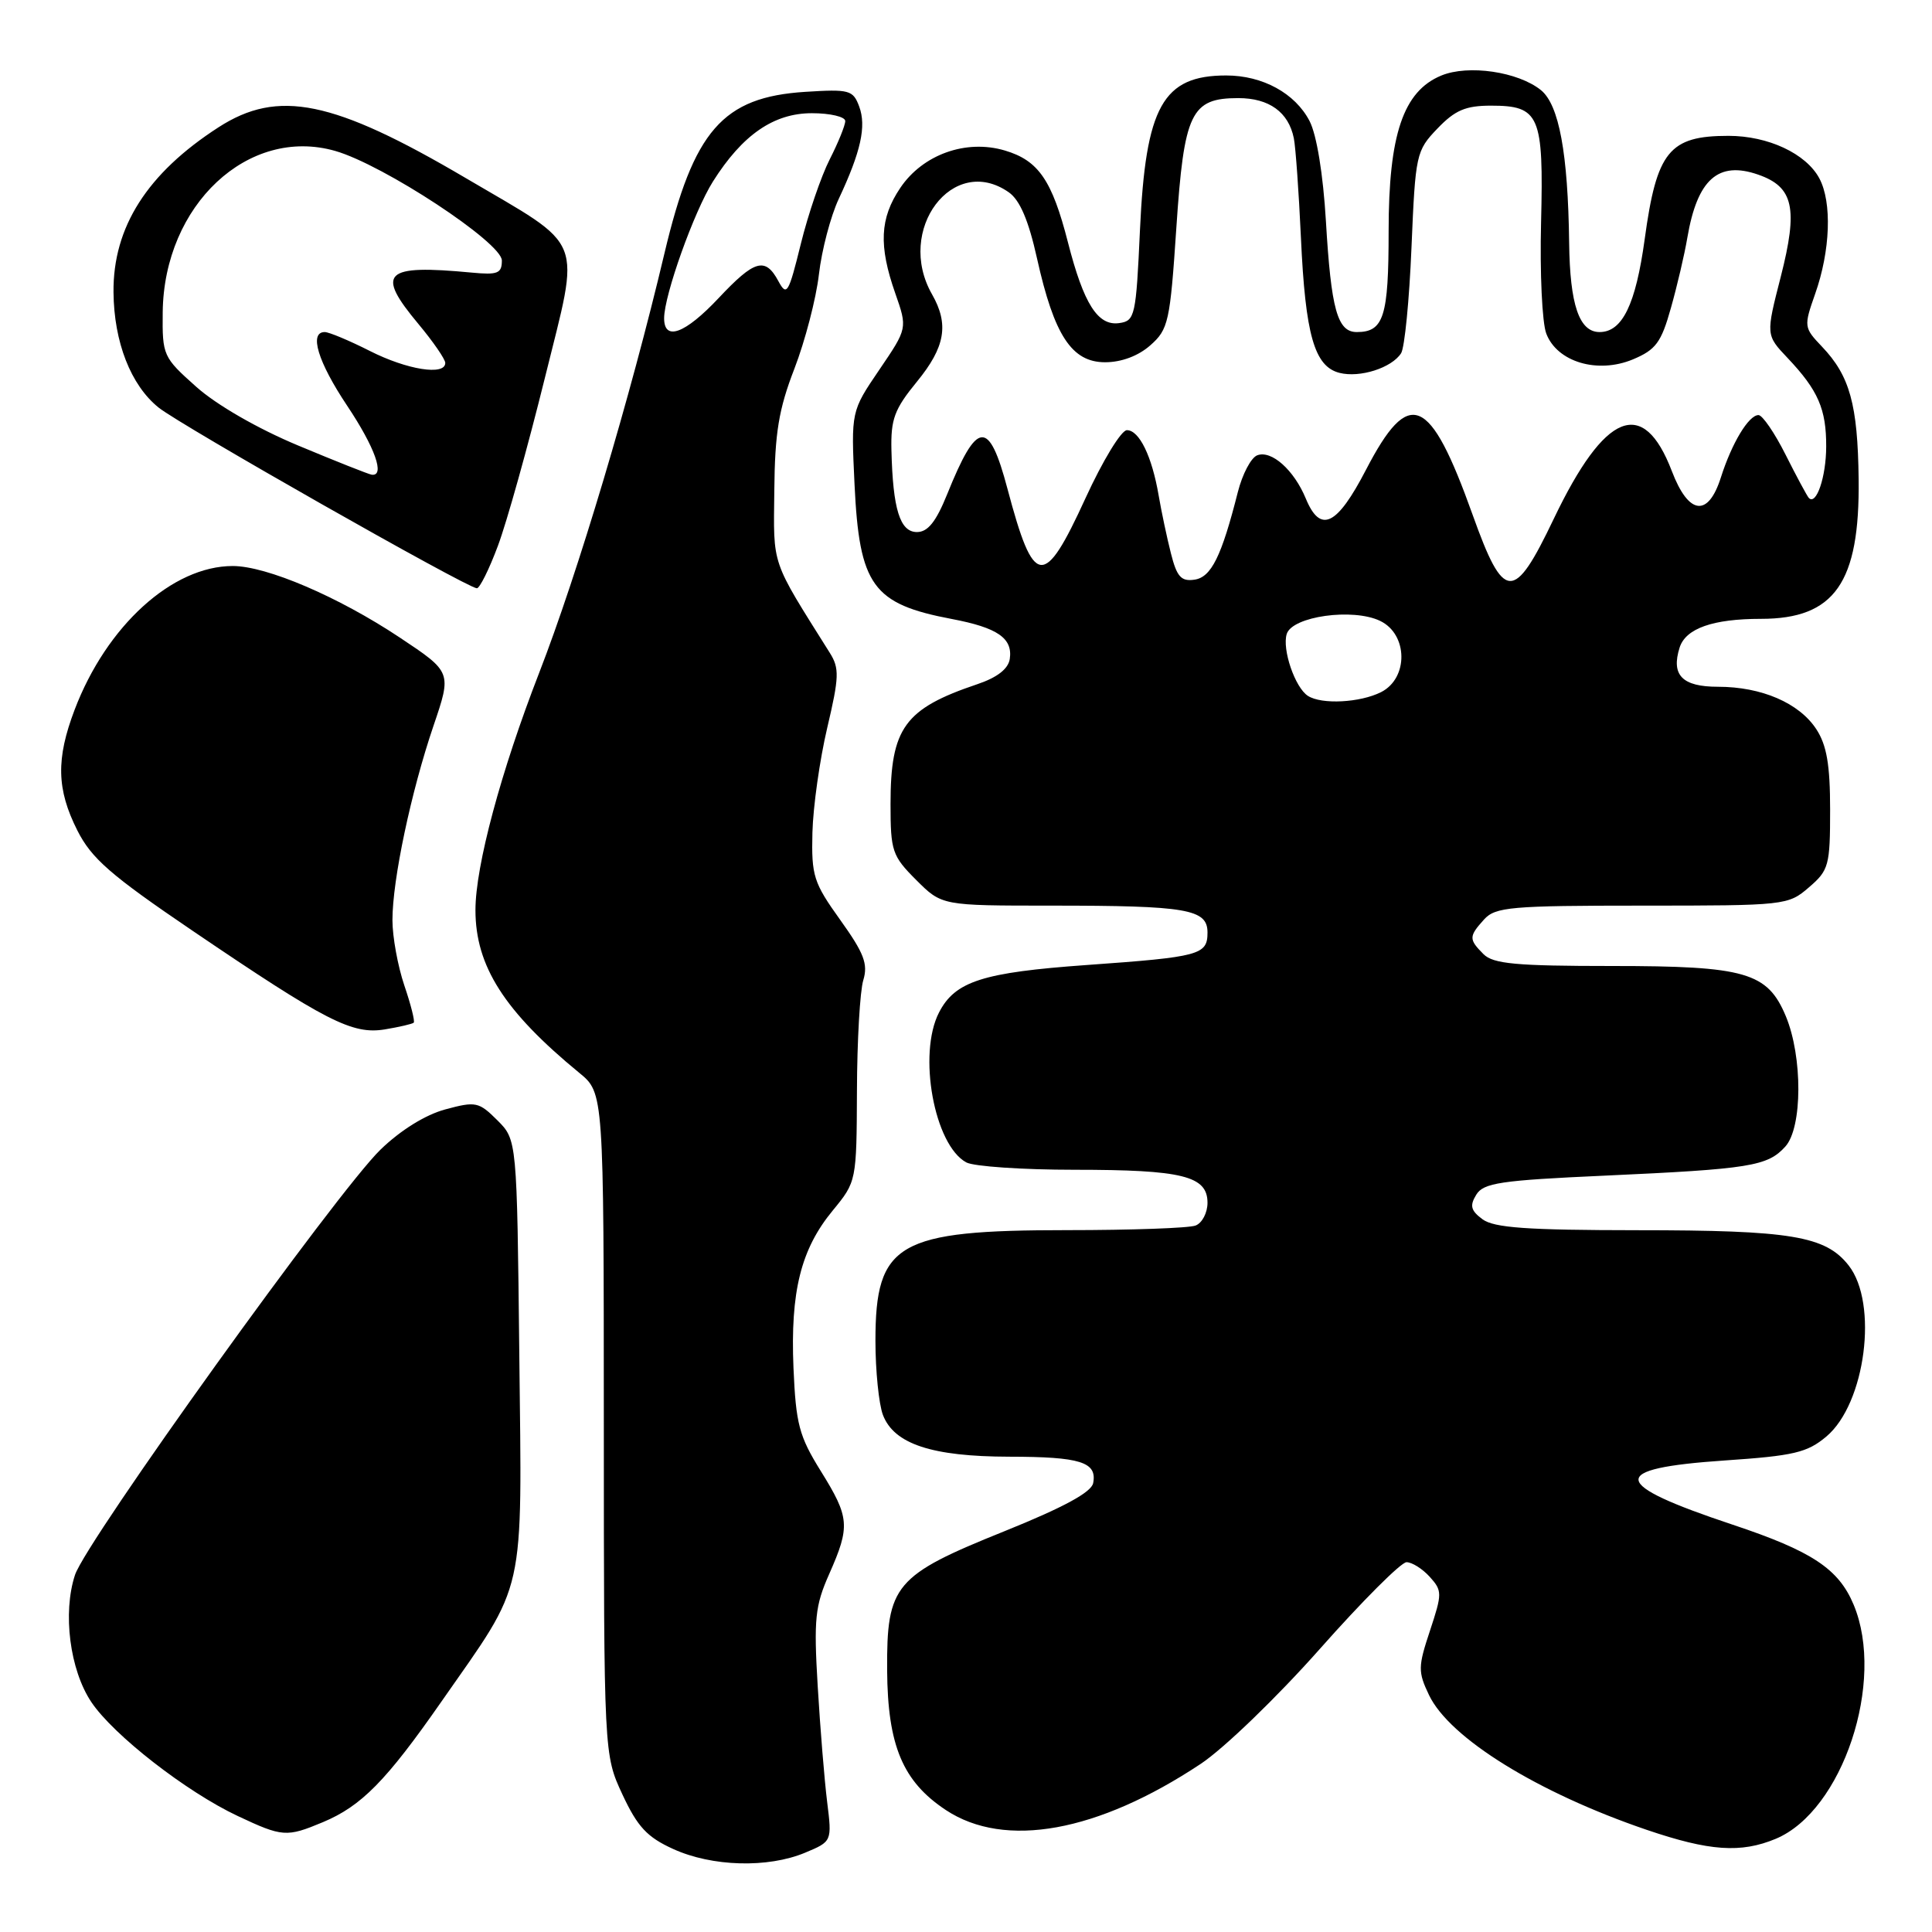 <?xml version="1.0" encoding="UTF-8" standalone="no"?>
<!DOCTYPE svg PUBLIC "-//W3C//DTD SVG 1.1//EN" "http://www.w3.org/Graphics/SVG/1.1/DTD/svg11.dtd" >
<svg xmlns="http://www.w3.org/2000/svg" xmlns:xlink="http://www.w3.org/1999/xlink" version="1.1" viewBox="0 0 256 256">
 <g >
 <path fill="currentColor"
d=" M 106.66 245.50 C 110.25 244.00 110.25 244.00 109.60 238.75 C 109.24 235.86 108.68 228.97 108.35 223.42 C 107.82 214.53 108.00 212.78 109.88 208.55 C 112.68 202.22 112.58 201.07 108.75 194.91 C 105.88 190.29 105.46 188.69 105.14 181.25 C 104.72 171.14 106.11 165.53 110.35 160.39 C 113.49 156.57 113.50 156.52 113.55 144.53 C 113.57 137.91 113.95 131.32 114.39 129.88 C 115.04 127.73 114.49 126.30 111.34 121.90 C 107.80 116.96 107.51 116.06 107.65 110.32 C 107.74 106.89 108.62 100.65 109.61 96.45 C 111.20 89.71 111.24 88.55 109.95 86.50 C 102.09 73.98 102.49 75.18 102.60 65.00 C 102.67 57.34 103.19 54.21 105.26 48.86 C 106.67 45.20 108.14 39.58 108.51 36.36 C 108.88 33.14 110.07 28.63 111.14 26.35 C 114.07 20.10 114.82 16.73 113.85 14.12 C 113.04 11.93 112.55 11.80 106.70 12.17 C 95.75 12.87 91.91 17.28 88.05 33.54 C 83.53 52.65 76.54 76.03 71.44 89.16 C 66.37 102.21 63.00 114.75 63.00 120.59 C 63.00 128.01 66.82 134.00 76.76 142.16 C 80.00 144.82 80.00 144.82 80.01 188.66 C 80.02 232.50 80.02 232.50 82.48 237.79 C 84.48 242.07 85.75 243.44 89.22 245.01 C 94.36 247.35 101.74 247.55 106.66 245.50 Z  M 235.30 243.65 C 244.15 239.95 249.86 222.79 245.62 212.64 C 243.63 207.87 240.09 205.53 229.59 202.03 C 213.26 196.59 213.01 194.58 228.53 193.52 C 237.70 192.90 239.47 192.48 242.01 190.34 C 247.19 185.98 248.91 172.70 244.95 167.67 C 241.89 163.77 237.31 163.01 216.94 163.01 C 202.35 163.00 197.97 162.69 196.44 161.56 C 194.89 160.41 194.72 159.76 195.61 158.31 C 196.56 156.74 198.82 156.40 212.61 155.78 C 231.91 154.90 234.21 154.53 236.57 151.92 C 238.84 149.41 238.87 140.03 236.63 134.65 C 234.20 128.84 231.29 128.00 213.62 128.00 C 200.88 128.00 197.86 127.72 196.57 126.43 C 194.61 124.46 194.61 124.09 196.65 121.83 C 198.15 120.18 200.18 120.00 217.60 120.00 C 236.55 120.00 236.94 119.96 239.69 117.58 C 242.33 115.32 242.50 114.68 242.50 107.29 C 242.50 101.34 242.05 98.73 240.67 96.62 C 238.40 93.15 233.42 91.00 227.64 91.00 C 222.90 91.00 221.40 89.46 222.56 85.80 C 223.37 83.27 226.96 82.00 233.34 82.00 C 243.10 82.00 246.44 77.22 246.28 63.50 C 246.16 53.59 245.11 49.80 241.42 45.93 C 239.02 43.41 239.00 43.26 240.51 38.96 C 242.54 33.23 242.77 26.80 241.07 23.63 C 239.31 20.35 234.29 18.00 229.03 18.00 C 221.18 18.00 219.52 20.05 217.93 31.69 C 216.74 40.35 214.97 44.00 211.95 44.00 C 209.25 44.00 208.02 40.38 207.92 32.18 C 207.77 20.29 206.58 13.89 204.18 11.94 C 201.15 9.50 194.56 8.53 190.98 10.01 C 185.94 12.09 184.00 17.83 184.00 30.62 C 184.00 41.96 183.36 44.00 179.78 44.00 C 177.21 44.00 176.38 41.00 175.69 29.29 C 175.32 23.08 174.47 17.88 173.53 16.05 C 171.62 12.36 167.31 10.00 162.48 10.00 C 154.08 10.00 151.80 14.09 151.05 30.50 C 150.53 41.88 150.39 42.52 148.31 42.81 C 145.47 43.22 143.60 40.28 141.51 32.12 C 139.40 23.87 137.60 21.26 133.14 19.94 C 128.00 18.42 122.27 20.47 119.29 24.90 C 116.58 28.92 116.41 32.55 118.63 38.87 C 120.25 43.50 120.25 43.50 116.51 49.00 C 112.77 54.50 112.77 54.50 113.23 64.19 C 113.87 77.60 115.62 80.03 126.12 82.02 C 132.19 83.17 134.21 84.57 133.80 87.32 C 133.60 88.63 132.14 89.77 129.50 90.66 C 119.85 93.91 118.00 96.46 118.00 106.55 C 118.00 112.78 118.22 113.42 121.40 116.60 C 124.80 120.00 124.80 120.00 139.28 120.00 C 157.30 120.00 160.00 120.46 160.00 123.56 C 160.00 126.53 159.00 126.80 143.99 127.87 C 130.22 128.85 126.55 130.03 124.43 134.15 C 121.58 139.65 123.79 151.75 128.05 154.03 C 129.05 154.56 135.49 155.00 142.37 155.00 C 156.69 155.00 160.00 155.82 160.00 159.37 C 160.00 160.70 159.29 162.06 158.42 162.39 C 157.55 162.73 149.88 163.00 141.39 163.00 C 118.93 163.00 116.00 164.69 116.00 177.66 C 116.00 181.62 116.45 186.05 116.99 187.48 C 118.46 191.34 123.48 193.00 133.72 193.02 C 143.17 193.03 145.39 193.73 144.85 196.52 C 144.61 197.74 140.92 199.74 133.08 202.90 C 118.53 208.76 117.48 210.00 117.55 221.33 C 117.62 231.30 119.62 236.06 125.33 239.84 C 133.15 245.01 145.45 242.78 159.09 233.73 C 162.17 231.69 169.22 224.88 174.86 218.52 C 180.47 212.18 185.65 207.00 186.37 207.00 C 187.10 207.00 188.48 207.87 189.45 208.94 C 191.11 210.78 191.11 211.14 189.48 216.07 C 187.89 220.85 187.88 221.52 189.35 224.60 C 192.07 230.31 203.76 237.54 218.19 242.46 C 226.51 245.29 230.67 245.58 235.30 243.65 Z  M 42.78 241.45 C 47.89 239.31 51.16 235.99 58.47 225.50 C 69.81 209.25 69.16 212.13 68.81 179.45 C 68.50 151.04 68.50 151.04 65.90 148.44 C 63.45 146.00 63.04 145.91 59.01 147.00 C 56.37 147.71 53.07 149.76 50.42 152.33 C 44.67 157.90 11.42 204.19 9.94 208.68 C 8.28 213.71 9.25 221.27 12.10 225.53 C 15.02 229.90 24.71 237.44 31.50 240.63 C 37.43 243.42 37.97 243.46 42.78 241.45 Z  M 54.82 135.51 C 55.00 135.33 54.44 133.11 53.57 130.56 C 52.71 128.01 52.00 124.13 52.00 121.92 C 52.00 116.58 54.46 104.94 57.44 96.17 C 59.86 89.06 59.86 89.06 52.96 84.47 C 44.82 79.06 35.33 75.00 30.84 75.00 C 22.83 75.00 14.12 82.92 9.89 94.04 C 7.41 100.56 7.50 104.59 10.25 110.04 C 12.13 113.76 14.65 115.96 25.50 123.32 C 43.23 135.35 46.67 137.11 51.00 136.40 C 52.92 136.08 54.64 135.68 54.82 135.51 Z  M 65.97 72.34 C 67.14 69.23 69.93 59.24 72.18 50.15 C 76.92 30.94 77.75 33.04 61.67 23.57 C 44.15 13.26 36.85 11.77 28.95 16.87 C 19.51 22.96 14.96 30.10 15.04 38.72 C 15.10 45.33 17.33 51.04 21.01 54.00 C 23.95 56.37 61.75 77.83 63.18 77.95 C 63.55 77.98 64.81 75.45 65.97 72.34 Z  M 88.00 42.17 C 88.00 39.12 91.97 28.01 94.47 24.05 C 98.38 17.86 102.52 15.00 107.58 15.00 C 110.01 15.00 112.00 15.47 112.00 16.04 C 112.00 16.61 111.07 18.90 109.94 21.12 C 108.81 23.34 107.08 28.39 106.11 32.33 C 104.49 38.90 104.25 39.31 103.14 37.25 C 101.40 34.02 99.99 34.42 95.22 39.50 C 90.77 44.23 88.00 45.25 88.00 42.17 Z  M 173.31 92.21 C 171.60 91.12 169.86 86.03 170.50 84.00 C 171.24 81.66 179.27 80.54 182.87 82.27 C 186.57 84.04 186.65 89.86 183.00 91.71 C 180.22 93.11 175.14 93.38 173.31 92.21 Z  M 155.15 73.31 C 154.62 71.22 153.89 67.77 153.53 65.66 C 152.64 60.46 150.96 57.00 149.32 57.00 C 148.57 57.00 146.11 61.05 143.84 66.00 C 138.30 78.09 136.99 77.93 133.49 64.75 C 131.03 55.48 129.48 55.62 125.50 65.50 C 124.03 69.14 122.94 70.50 121.50 70.50 C 119.25 70.50 118.31 67.48 118.12 59.67 C 118.02 55.54 118.51 54.22 121.50 50.57 C 125.25 45.99 125.77 42.98 123.50 39.00 C 118.62 30.46 126.27 20.30 133.67 25.48 C 135.14 26.51 136.29 29.20 137.41 34.24 C 139.68 44.44 142.01 48.00 146.43 48.00 C 148.60 48.00 150.84 47.16 152.43 45.75 C 154.82 43.64 155.04 42.65 155.87 30.21 C 156.89 14.91 157.81 13.00 164.08 13.00 C 168.17 13.00 170.74 14.86 171.44 18.32 C 171.68 19.52 172.10 25.45 172.38 31.50 C 172.97 44.38 174.16 48.57 177.50 49.41 C 180.20 50.09 184.40 48.75 185.65 46.81 C 186.12 46.09 186.74 39.78 187.03 32.78 C 187.55 20.43 187.64 19.98 190.47 17.03 C 192.80 14.60 194.20 14.00 197.56 14.00 C 204.01 14.00 204.55 15.26 204.20 29.46 C 204.03 36.14 204.34 42.78 204.89 44.20 C 206.32 47.97 211.69 49.57 216.37 47.62 C 219.40 46.35 220.12 45.39 221.40 40.82 C 222.23 37.89 223.21 33.70 223.58 31.50 C 224.90 23.76 227.67 21.29 232.97 23.14 C 237.66 24.77 238.28 27.59 235.96 36.67 C 233.98 44.39 233.98 44.39 236.87 47.44 C 240.92 51.72 242.00 54.22 241.98 59.18 C 241.97 63.21 240.66 67.04 239.67 65.97 C 239.44 65.71 238.05 63.14 236.60 60.25 C 235.15 57.36 233.53 55.00 233.01 55.00 C 231.71 55.00 229.48 58.70 228.03 63.25 C 226.34 68.58 223.75 68.25 221.53 62.43 C 217.74 52.52 212.66 54.57 205.88 68.75 C 200.58 79.85 199.27 79.78 195.13 68.21 C 189.46 52.36 186.73 51.21 181.00 62.25 C 177.14 69.69 174.96 70.73 173.03 66.07 C 171.46 62.27 168.47 59.61 166.59 60.33 C 165.77 60.64 164.62 62.83 164.02 65.20 C 161.86 73.73 160.50 76.49 158.27 76.81 C 156.51 77.07 155.93 76.42 155.15 73.31 Z  M 39.50 59.03 C 34.15 56.80 28.67 53.64 26.00 51.25 C 21.61 47.34 21.50 47.10 21.56 41.37 C 21.72 27.16 32.90 16.70 44.42 20.00 C 50.81 21.83 66.50 32.15 66.50 34.52 C 66.50 36.23 65.95 36.45 62.50 36.12 C 50.84 35.02 49.73 36.09 55.46 42.95 C 57.40 45.28 59.00 47.60 59.00 48.09 C 59.00 49.81 53.93 49.00 49.00 46.50 C 46.29 45.13 43.60 44.00 43.03 44.00 C 40.92 44.00 42.12 47.95 46.00 53.76 C 49.69 59.29 51.06 63.14 49.25 62.90 C 48.84 62.84 44.45 61.10 39.50 59.03 Z "/>
</g>
</svg>